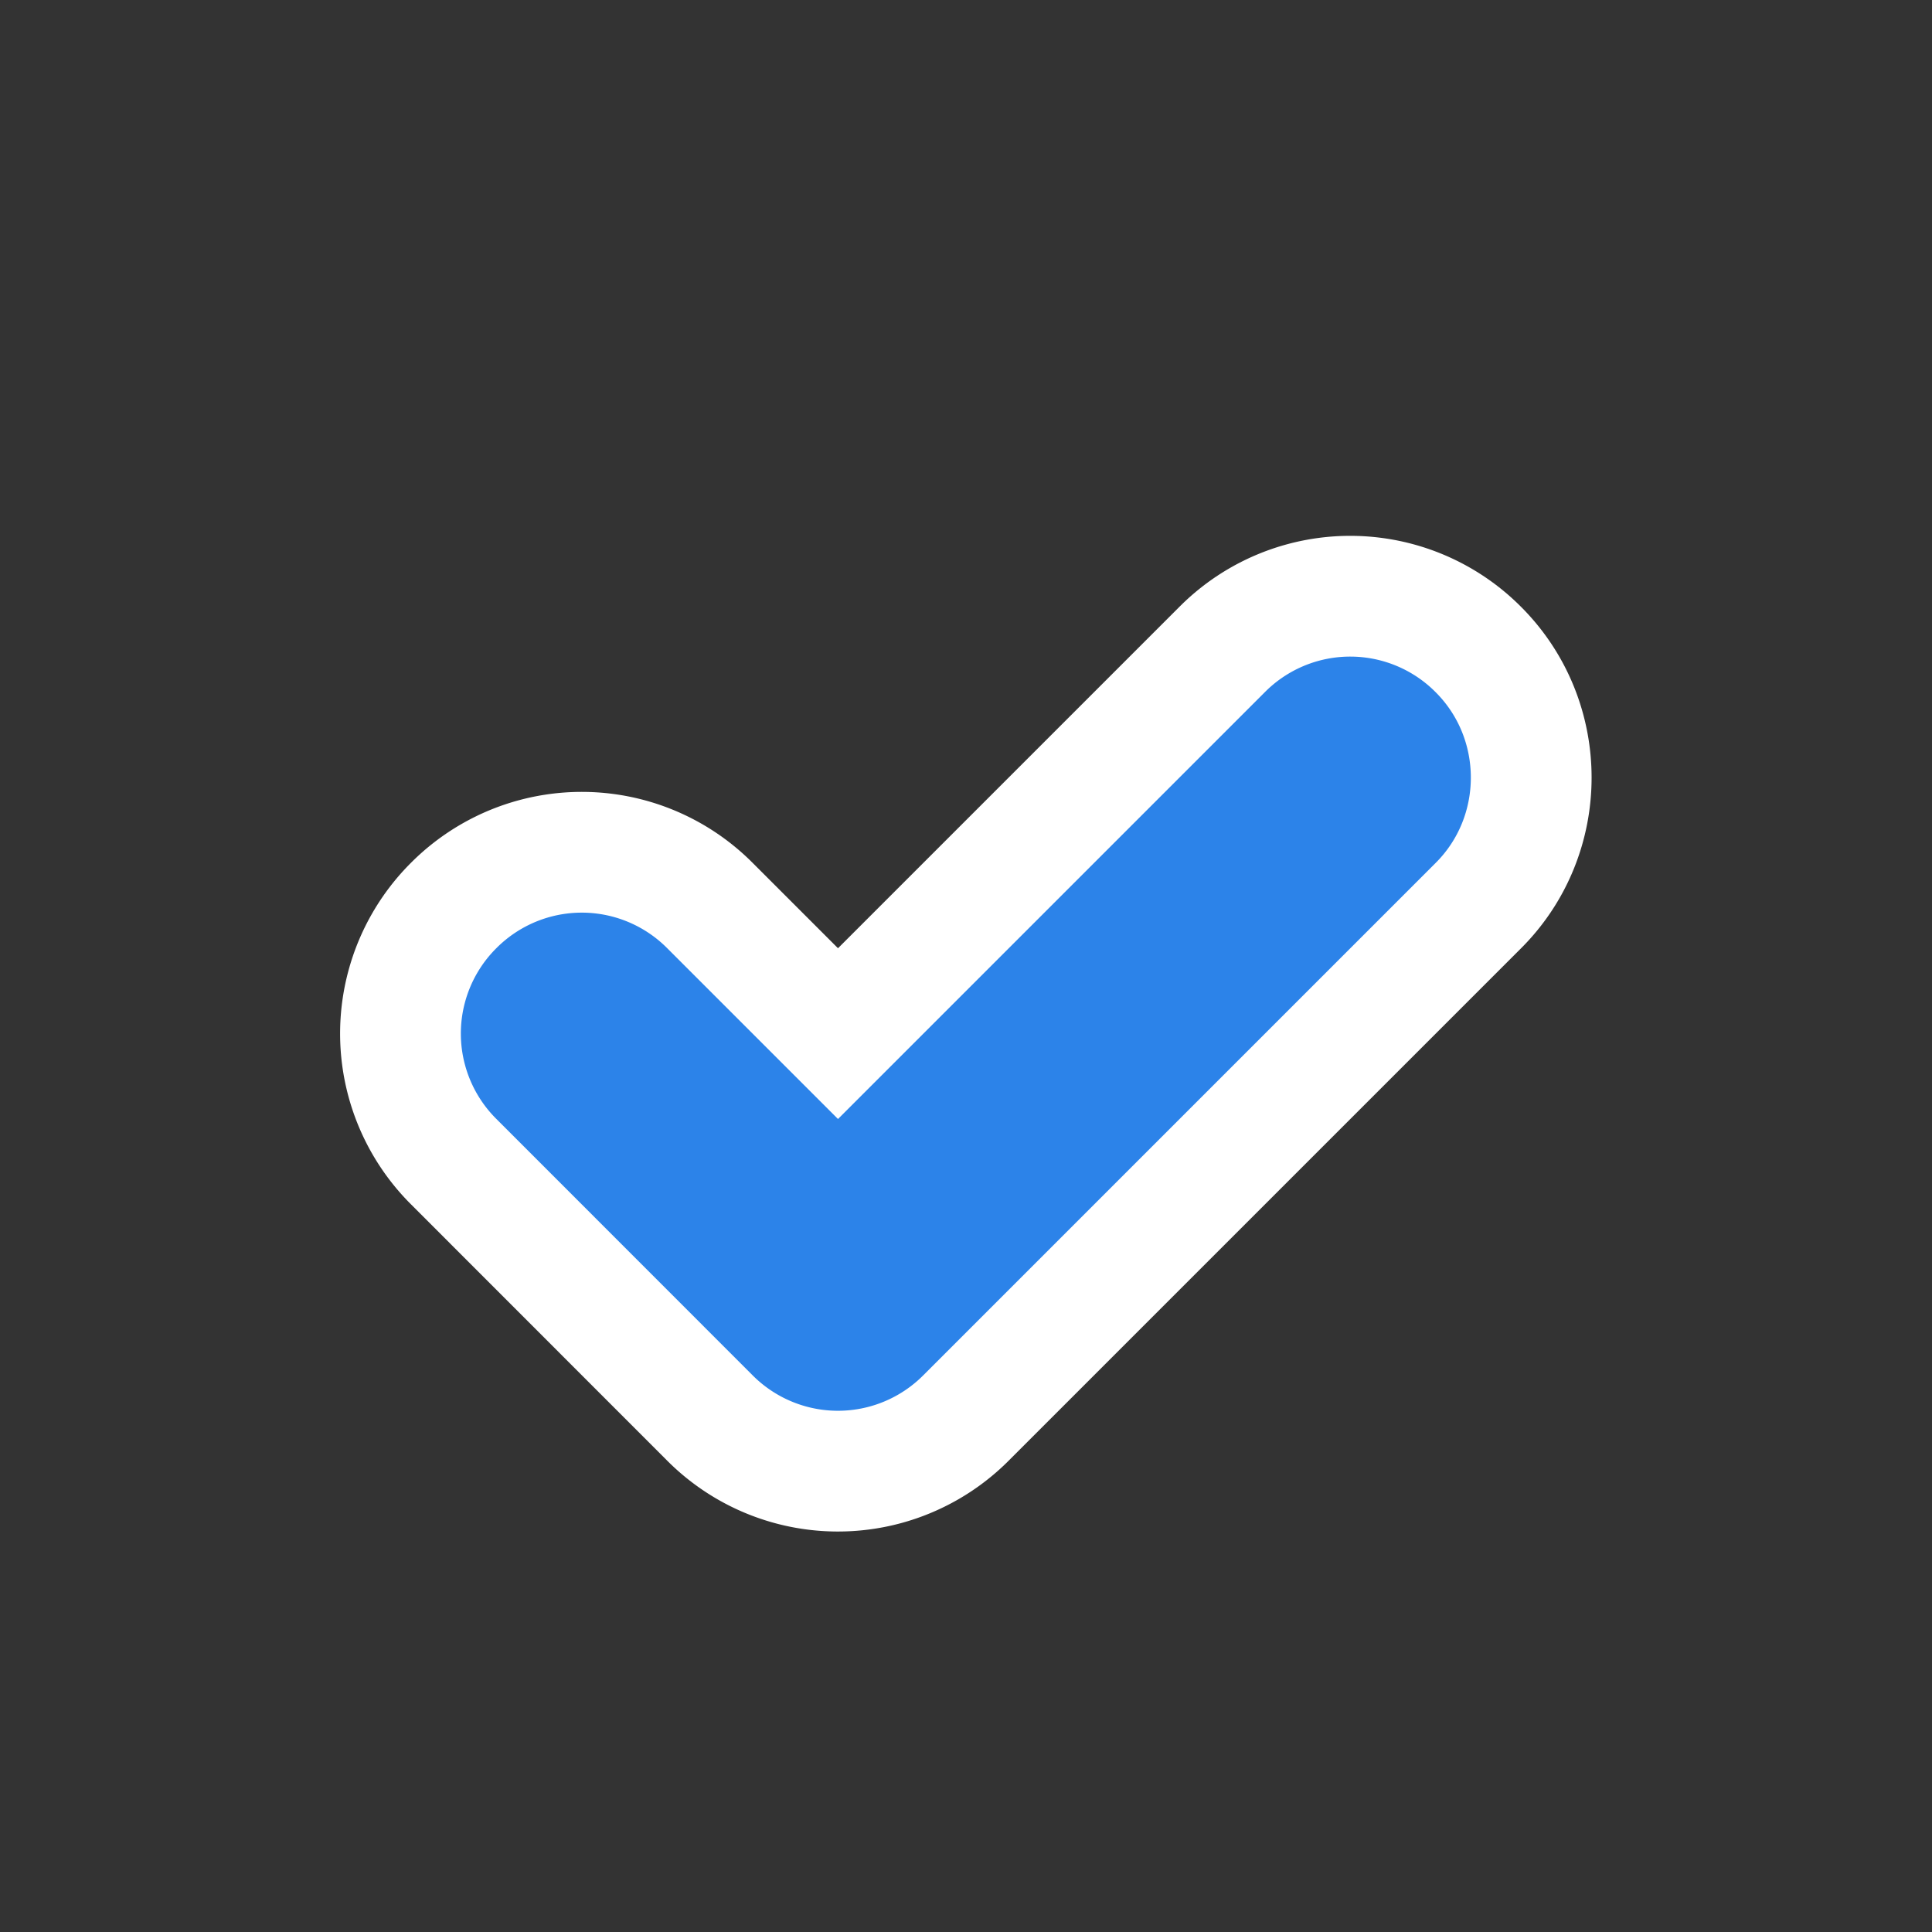<svg xmlns="http://www.w3.org/2000/svg" width="16" height="16" viewBox="-1 -1 16 16" id="check-blue-1414" x="710" y="1008.73"><rect x="-1" y="-1" width="16" height="16" fill="#333333" stroke="none"/><g fill="none" fill-rule="evenodd"><path d="M0 0h14v14H0z"/><path fill="#2C83E9" stroke="#FFF" d="M5.94 7.56l3.183-3.183a1.496 1.496 0 012.12.002c.584.584.583 1.537.002 2.119l-4.248 4.248a1.497 1.497 0 01-2.118-.003L2.757 8.62a1.497 1.497 0 010-2.121 1.497 1.497 0 012.122 0l1.06 1.06z"/></g></svg>